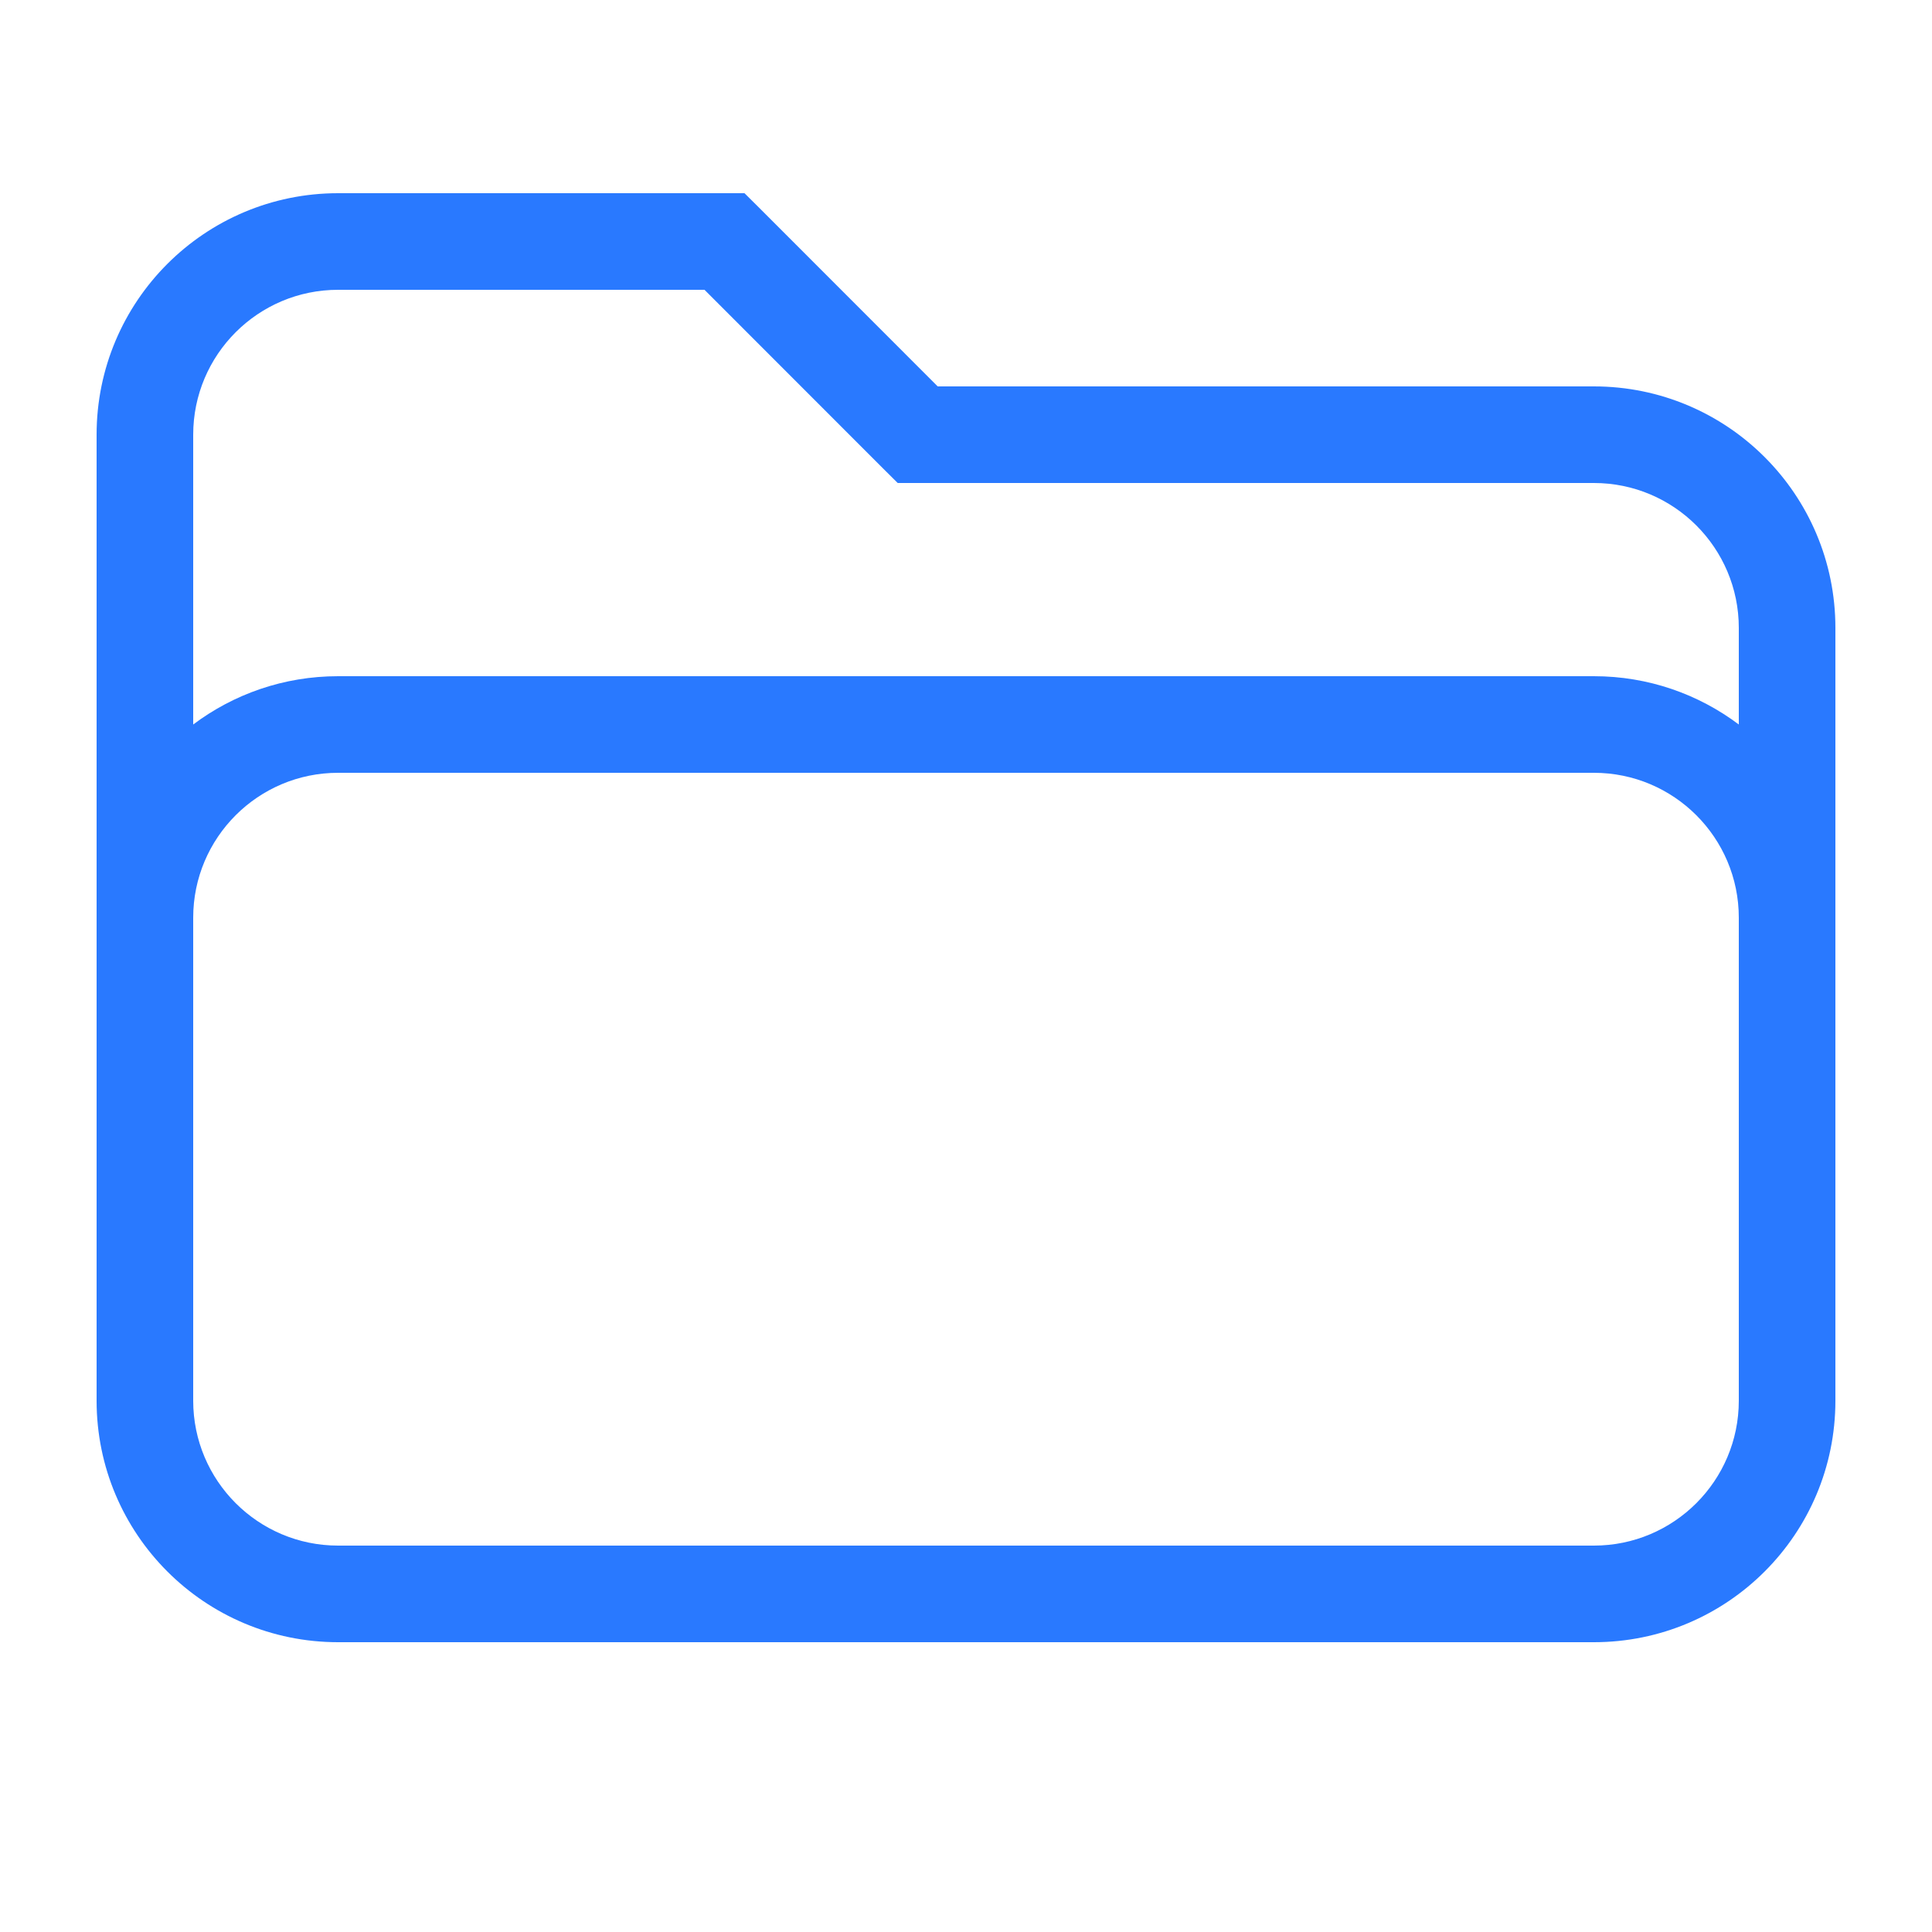 <svg width="20" height="20" viewBox="0 0 20 20" fill="none" xmlns="http://www.w3.org/2000/svg">
<path fill-rule="evenodd" clip-rule="evenodd" d="M2 4.5C2 3.672 2.672 3 3.5 3H7.293L9.146 4.854L9.293 5H9.5H16.5C17.328 5 18 5.672 18 6.5V7.5C17.582 7.186 17.063 7 16.5 7H3.5C2.937 7 2.418 7.186 2 7.5V4.5ZM2 9.5V14.5C2 15.328 2.672 16 3.5 16H16.5C17.328 16 18 15.328 18 14.5V9.5C18 8.672 17.328 8 16.5 8H3.5C2.672 8 2 8.672 2 9.5ZM1 9.5V4.5C1 3.119 2.119 2 3.5 2H7.5H7.707L7.854 2.146L9.707 4H16.5C17.881 4 19 5.119 19 6.5V9.5V14.5C19 15.881 17.881 17 16.5 17H3.5C2.119 17 1 15.881 1 14.5V9.5Z" fill="#2979FF"/>
</svg>